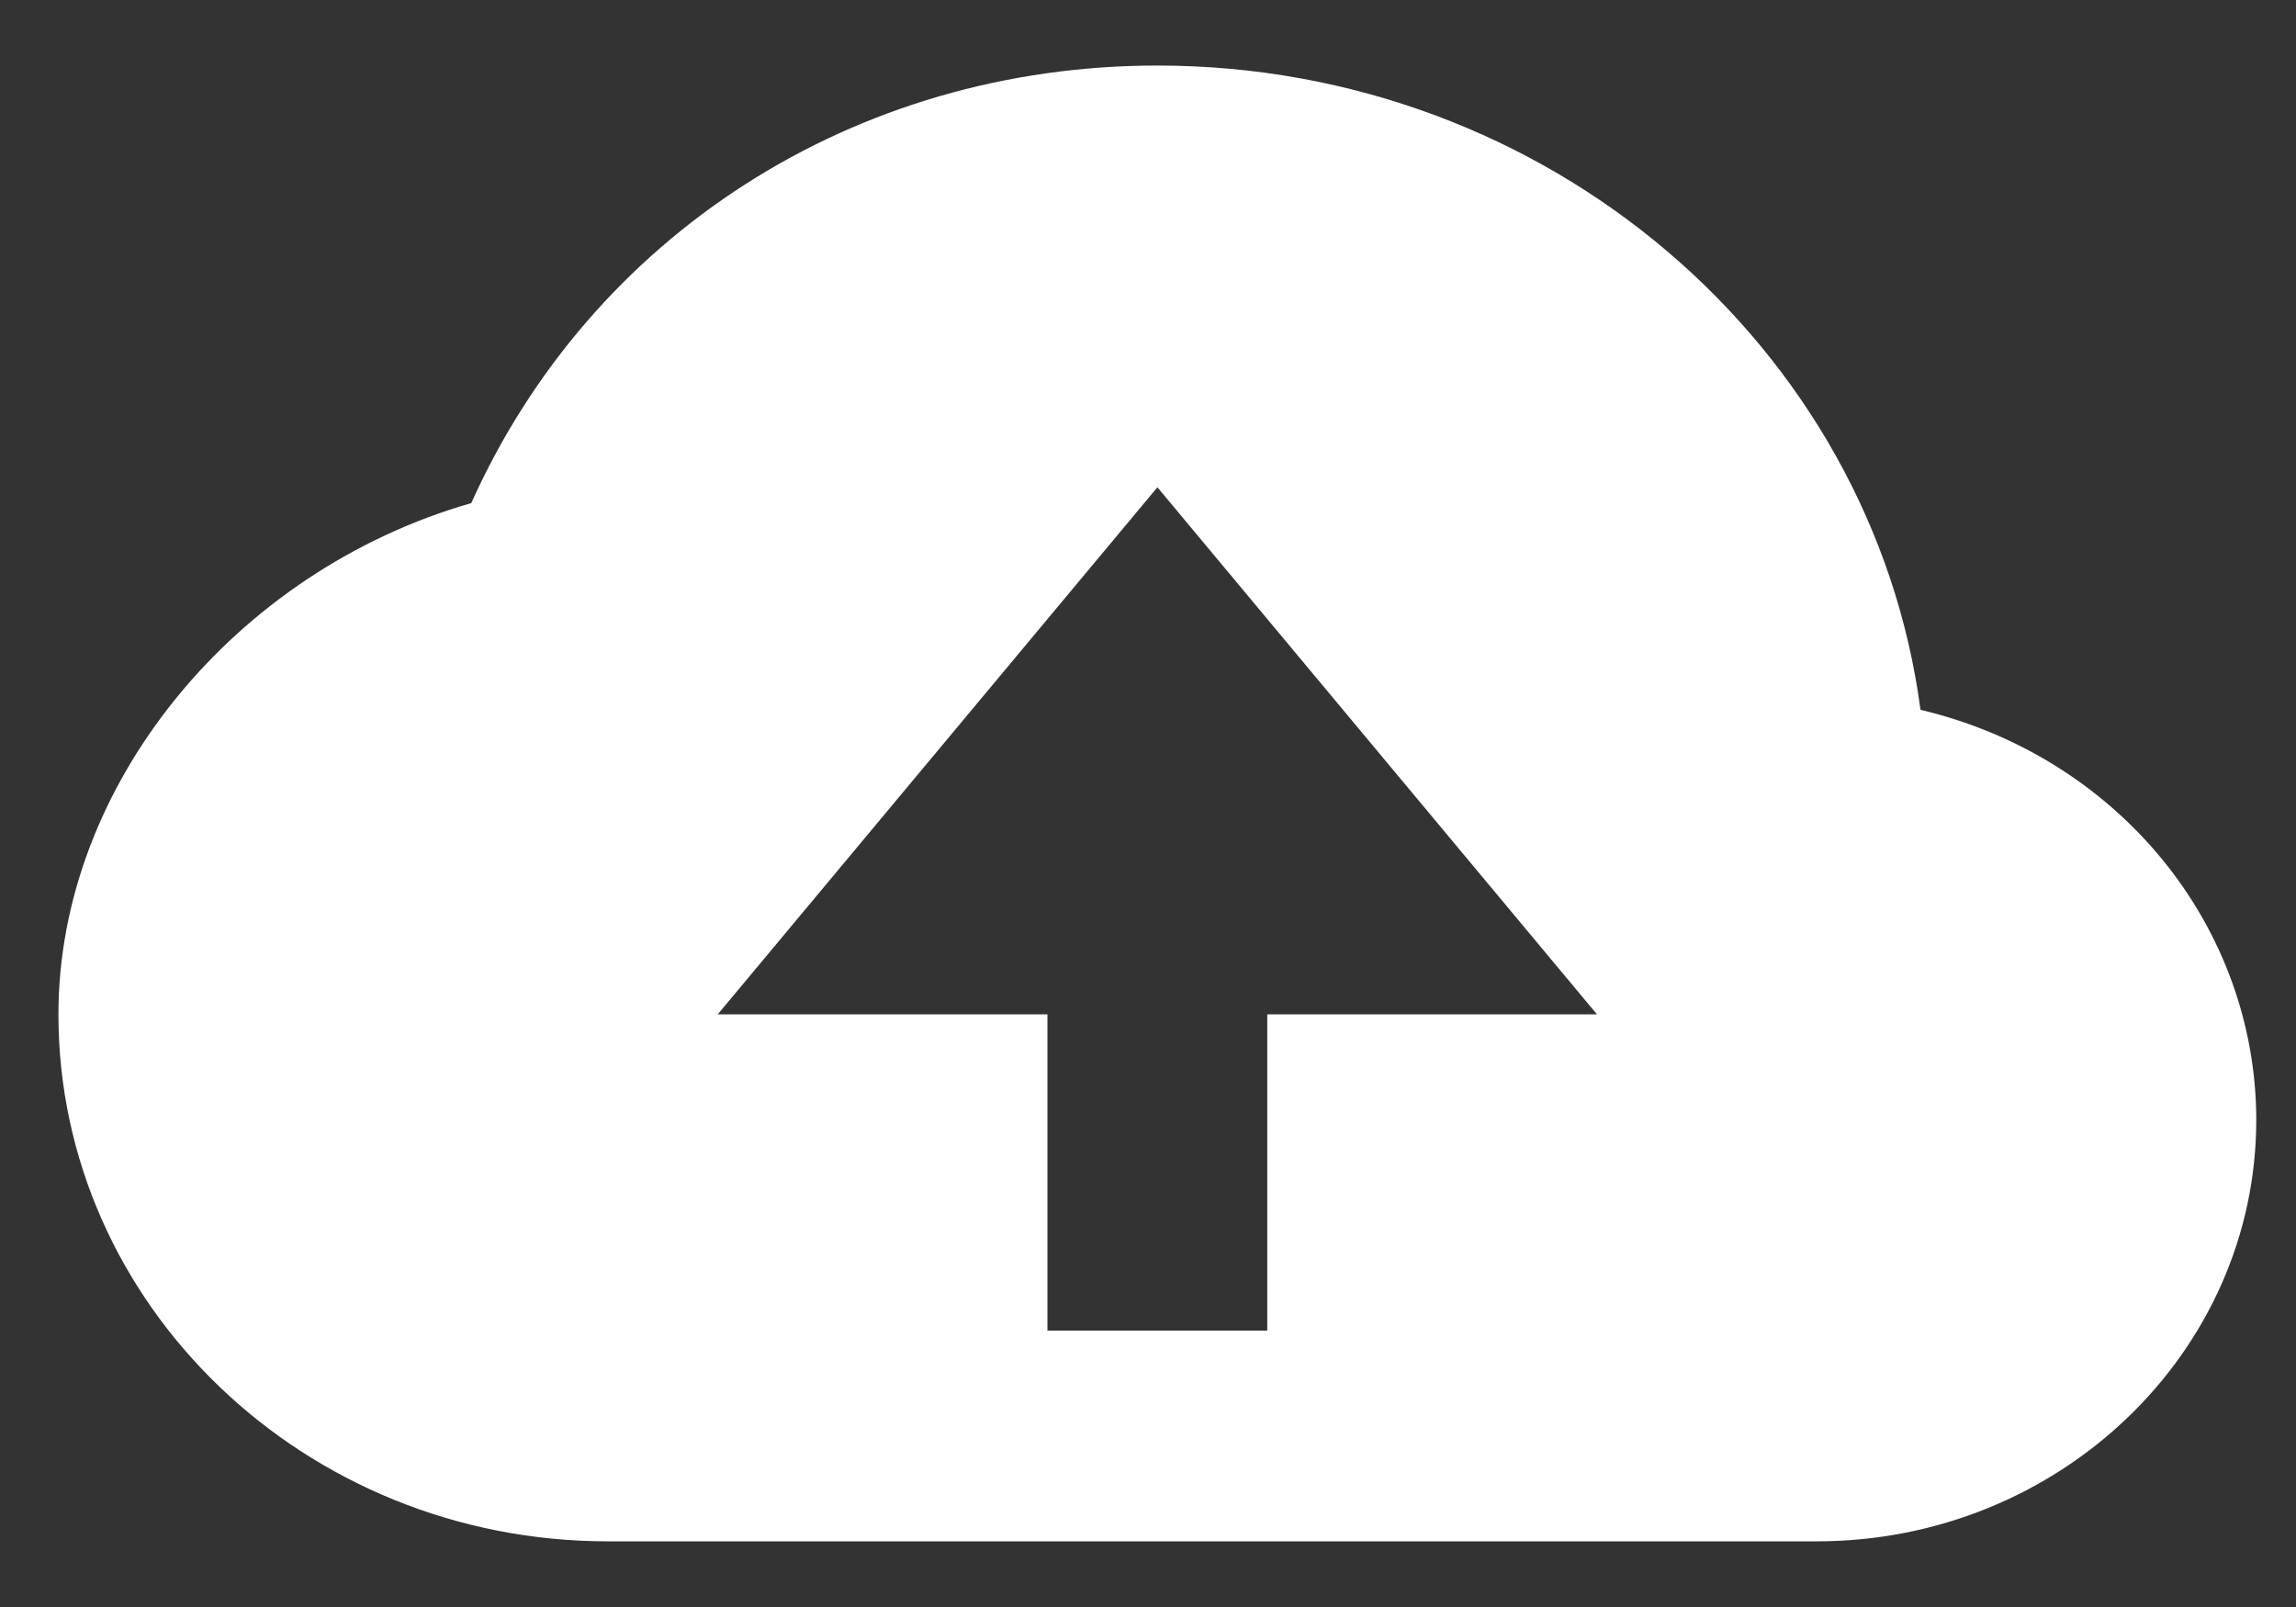 <svg width="20" height="14" viewBox="0 0 20 14" fill="none" xmlns="http://www.w3.org/2000/svg">
<rect x="0" y="0" width="20" height="14" fill="#333333" stroke="none"/>
<path d="M16.729 6.184C16.311 3.023 13.489 0.571 10.082 0.571C7.443 0.571 5.152 2.051 4.105 4.383C2.049 4.972 0.509 6.835 0.509 8.837C0.509 11.368 2.656 13.428 5.295 13.428H15.825C17.937 13.428 19.654 11.781 19.654 9.755C19.653 8.932 19.364 8.133 18.834 7.486C18.303 6.838 17.562 6.38 16.729 6.184ZM11.039 8.837V11.592H9.124V8.837H6.252L10.082 4.245L13.911 8.837H11.039Z" fill="white"/>
</svg>
